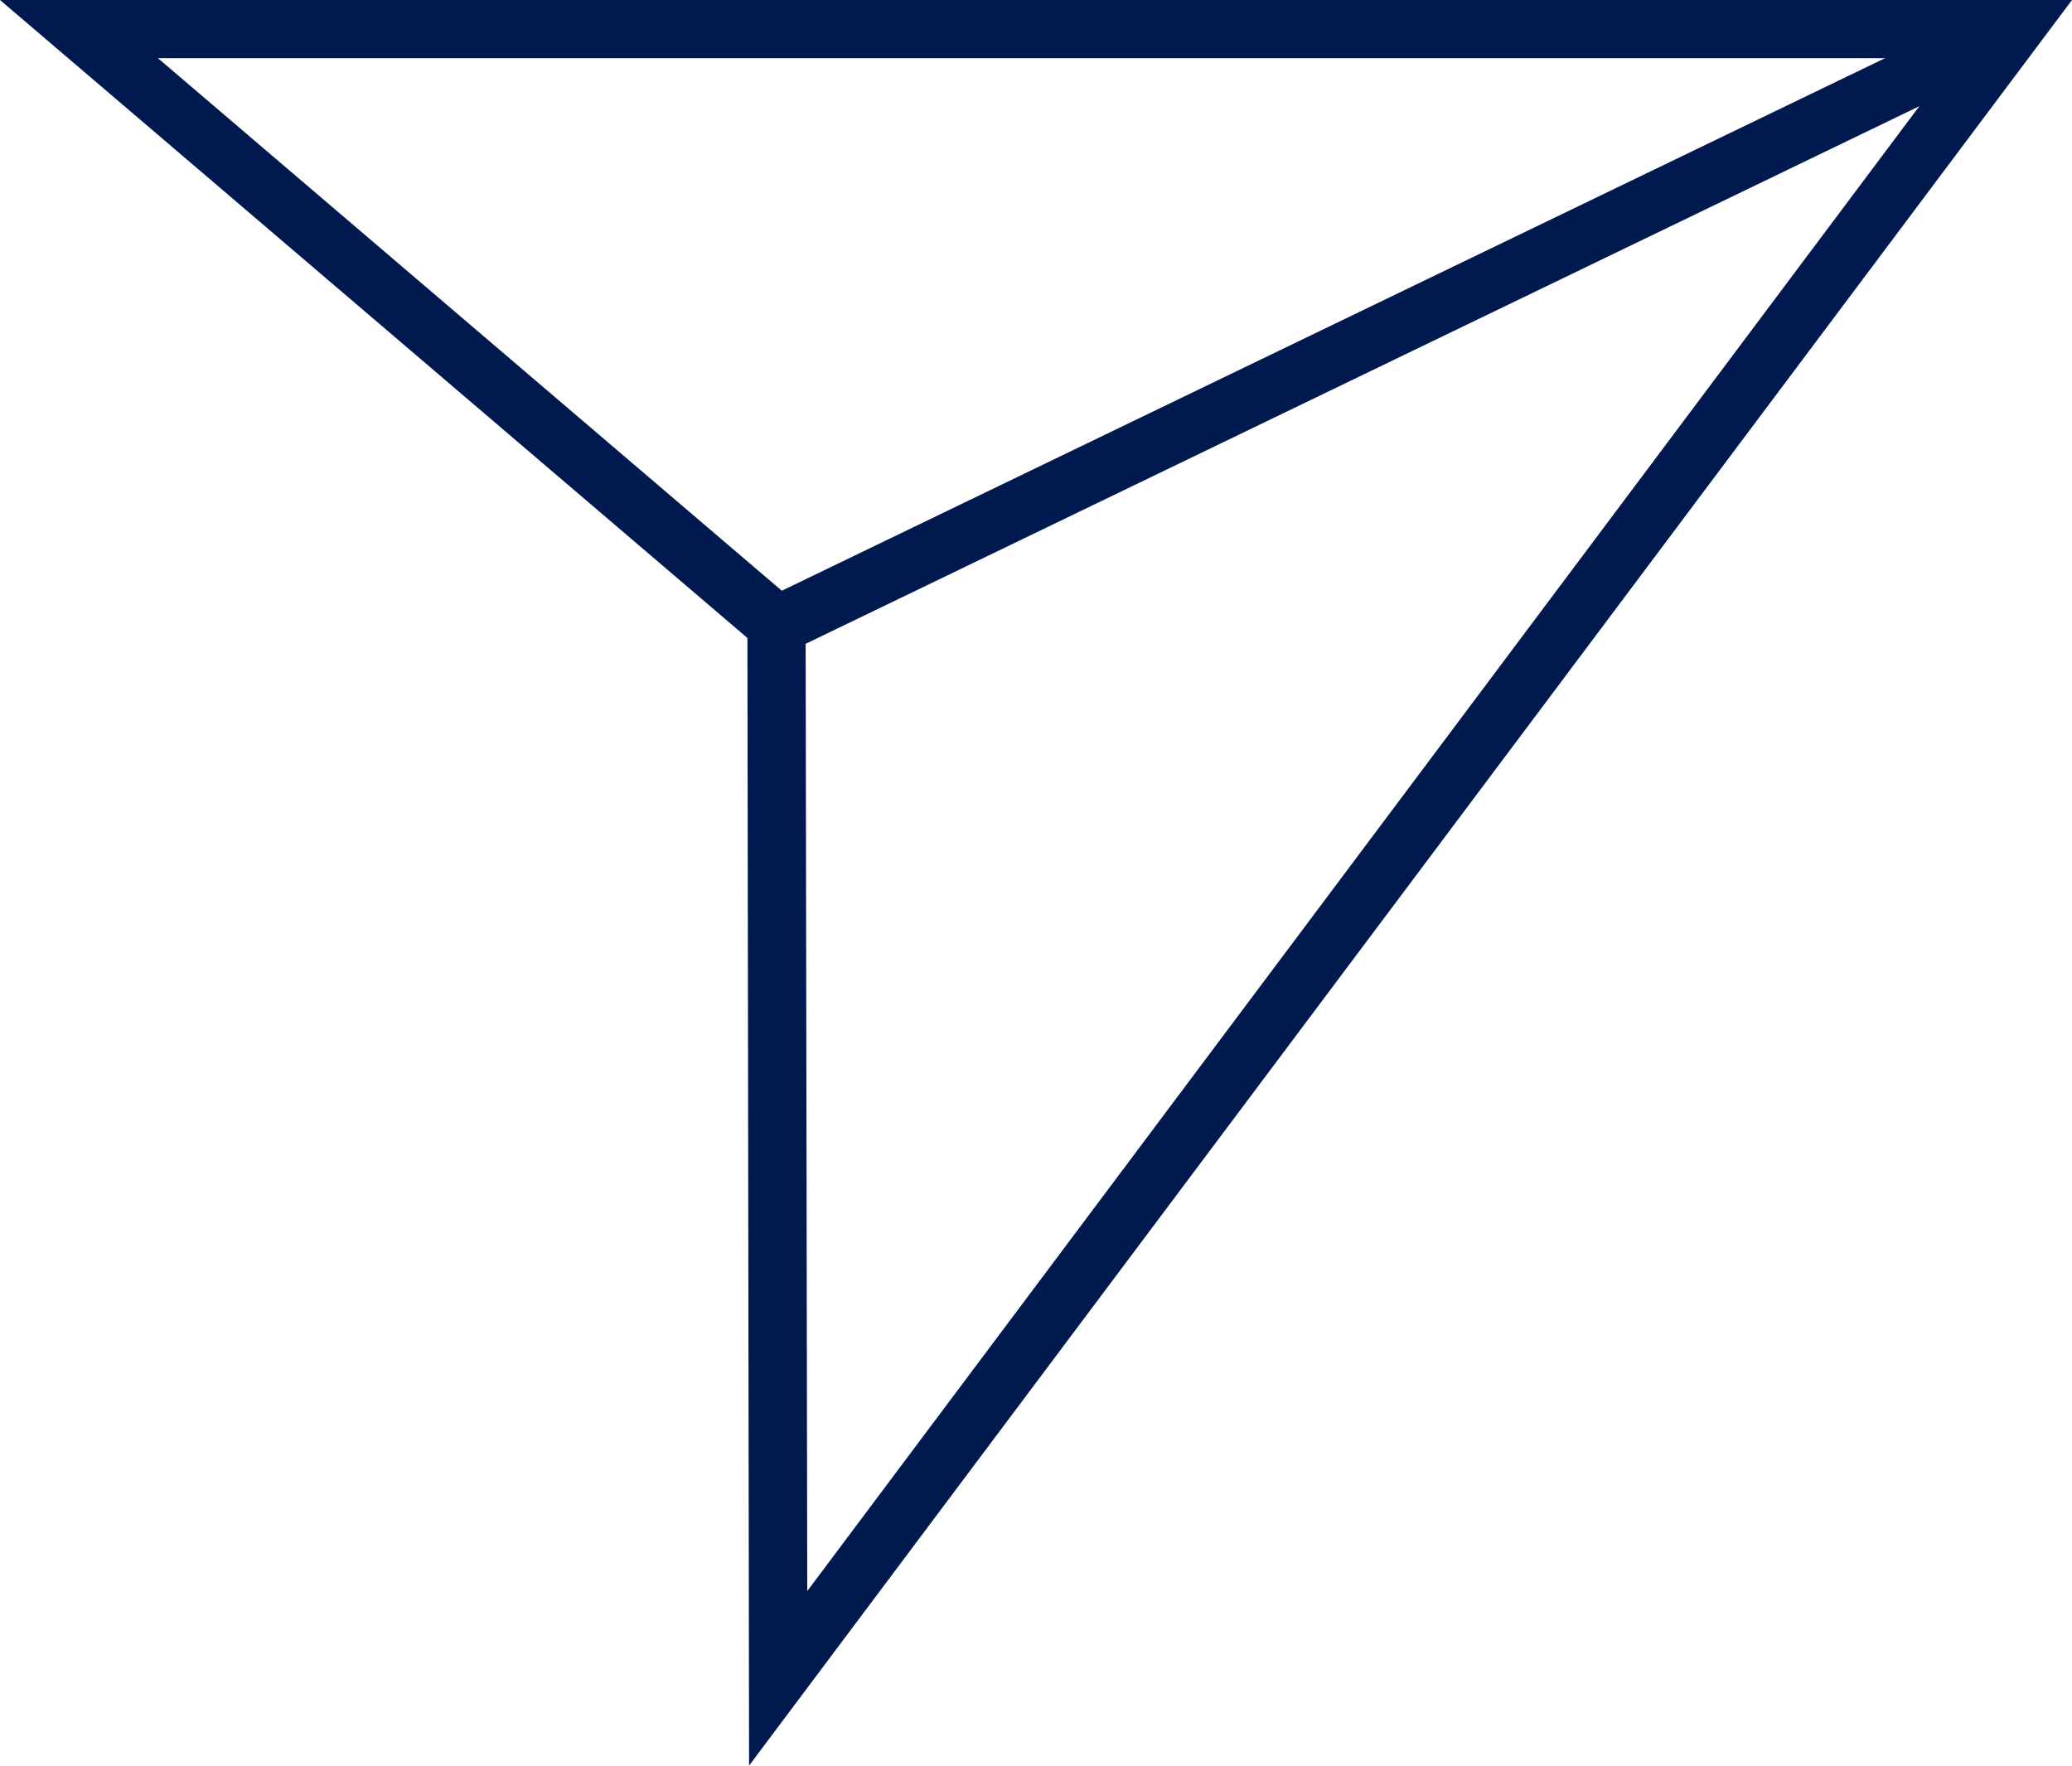 <svg xmlns="http://www.w3.org/2000/svg" viewBox="0 0 62.32 53.11"><defs><style>.cls-1{fill:#00194f;}</style></defs><title>dm-icon</title><g id="Layer_2" data-name="Layer 2"><g id="Layer_1-2" data-name="Layer 1"><path class="cls-1" d="M22.53,53.11l-.05-33.92L0,0H62.32ZM4.75,1.75,24.23,18.38l.05,29.48L58.81,1.75Z"/><rect class="cls-1" x="21.31" y="8.96" width="41.29" height="1.75" transform="translate(-0.1 19.22) rotate(-25.77)"/></g></g></svg>